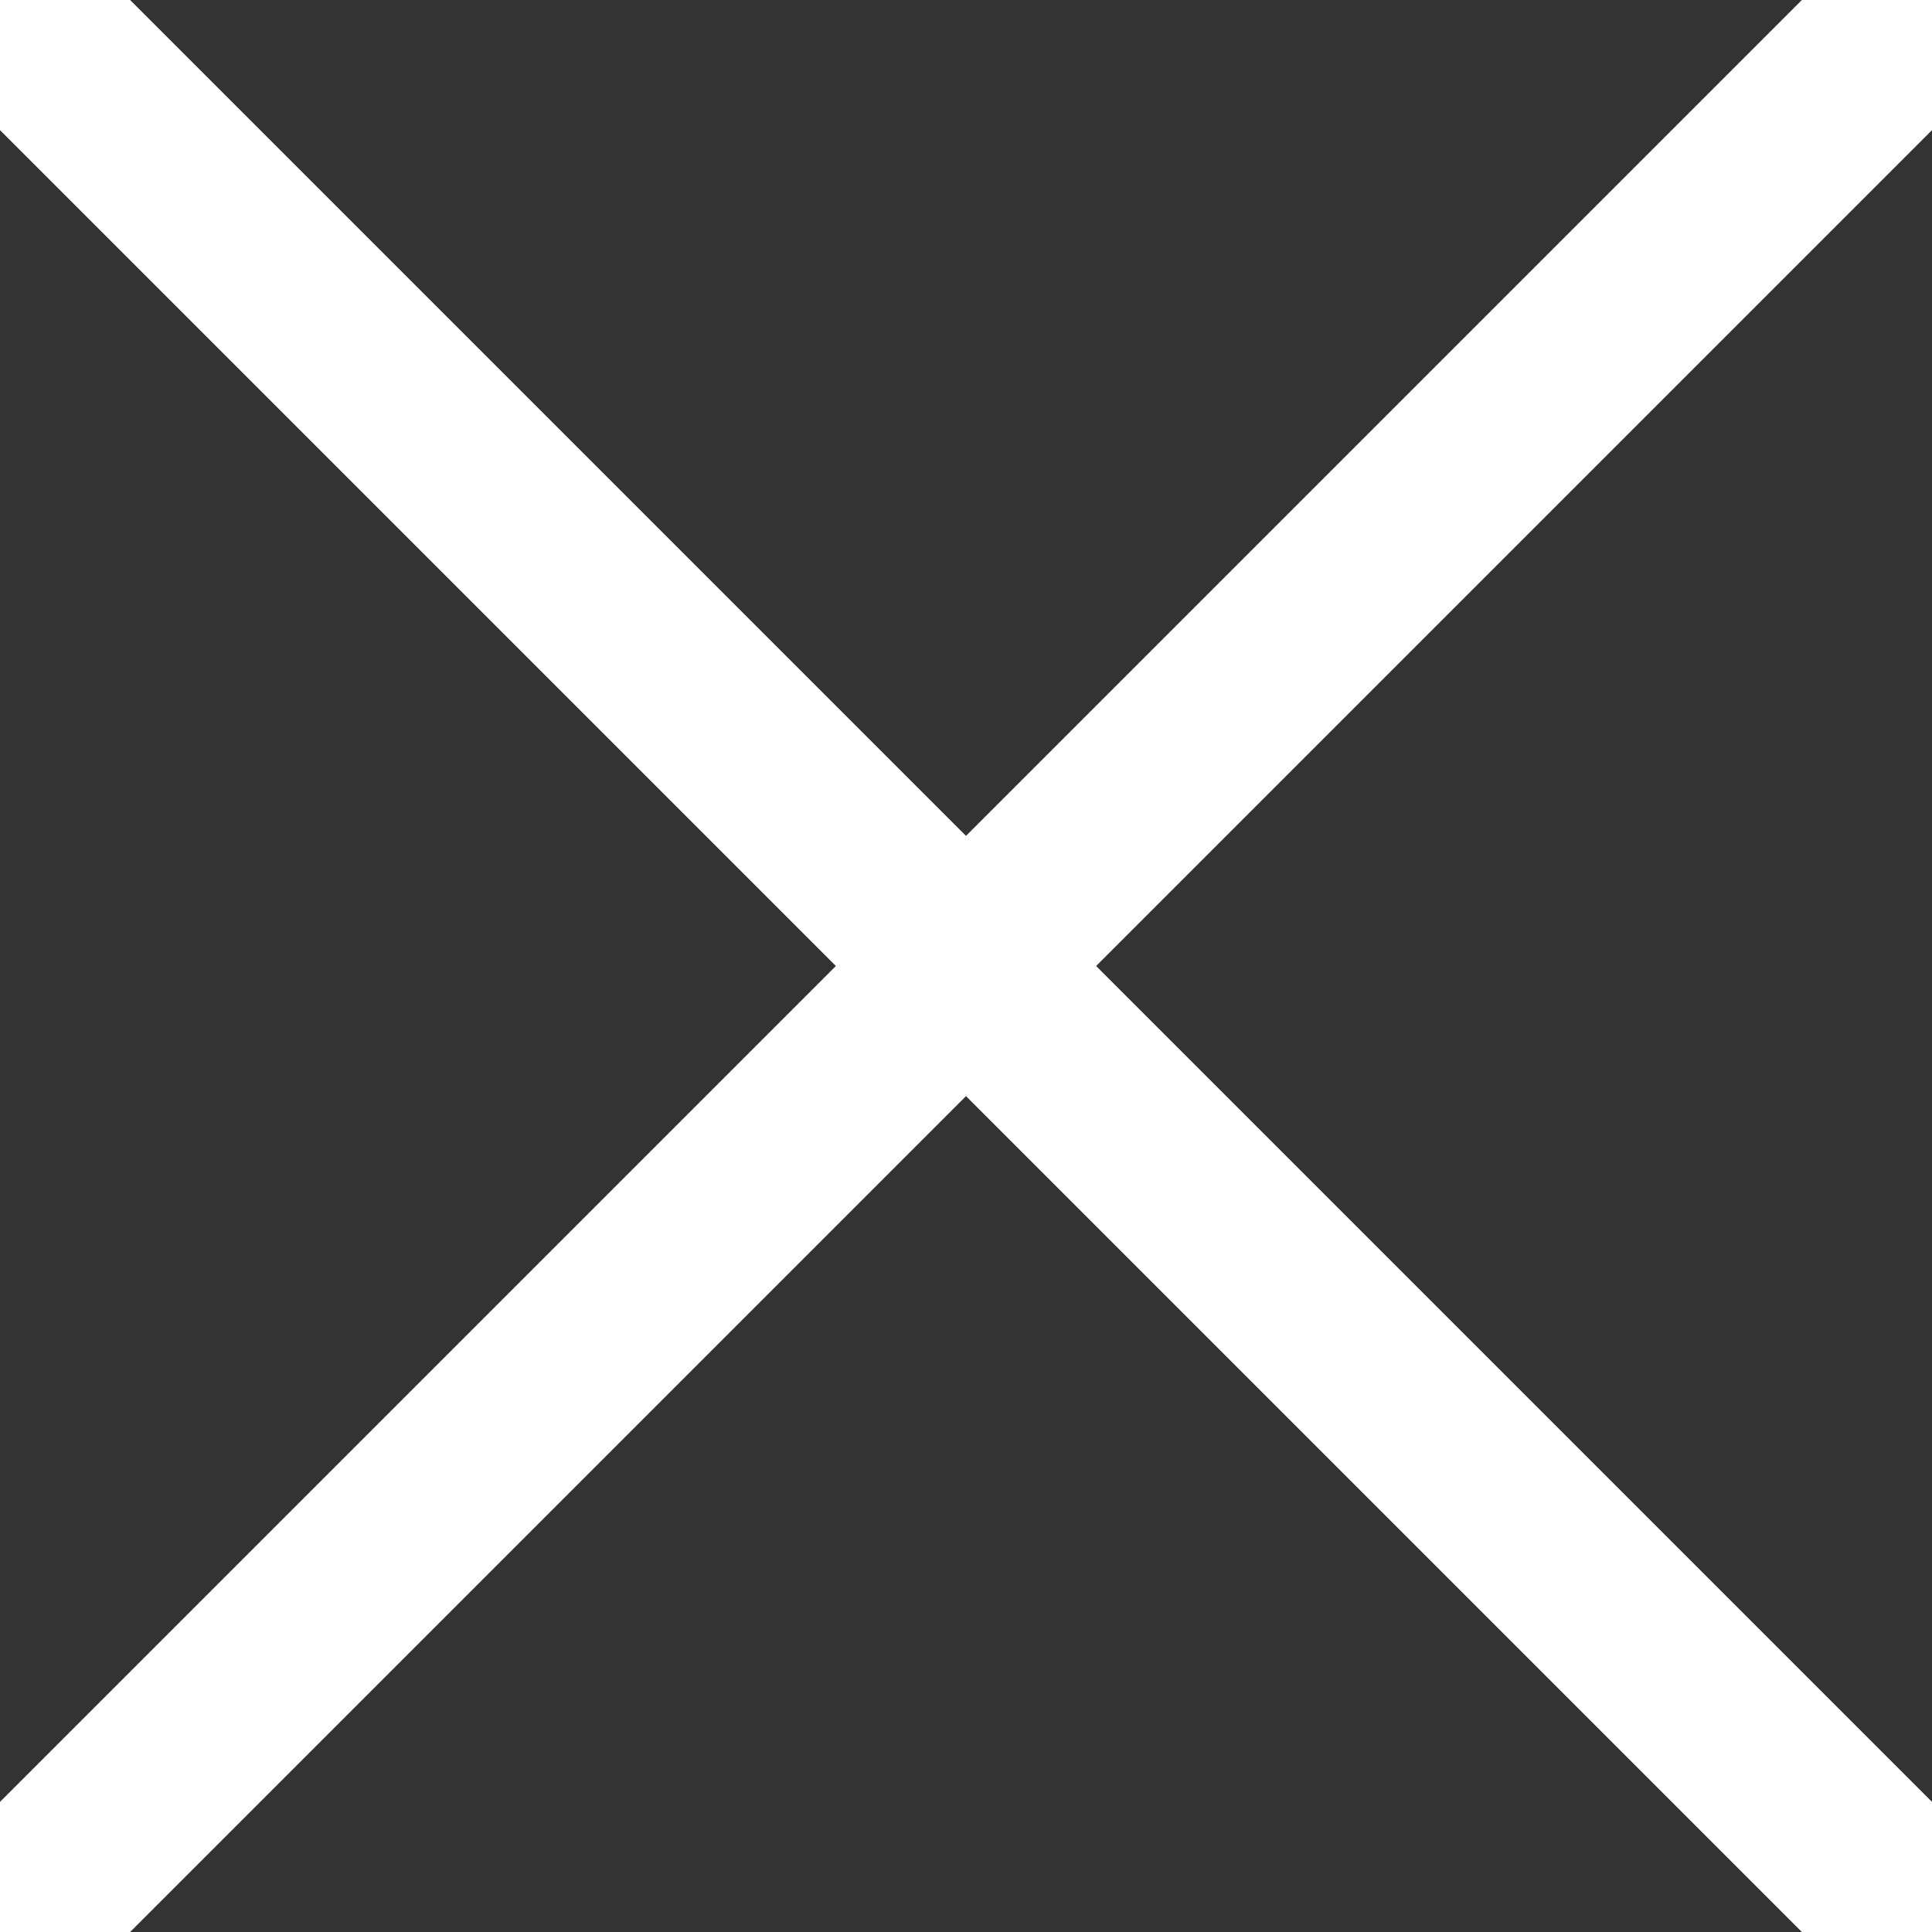 <svg xmlns="http://www.w3.org/2000/svg" xmlns:xlink="http://www.w3.org/1999/xlink" width="21" height="21" viewBox="0 0 21 21">
  <rect x="0" y="0" width="21" height="21" fill="#333333" stroke="none"/>
  <defs>
    <clipPath id="clip-path">
      <rect width="21" height="21" fill="none"/>
    </clipPath>
  </defs>
  <g id="X-close" clip-path="url(#clip-path)">
    <line id="Line_25" data-name="Line 25" x2="21" y2="21" fill="none" stroke="#fff" stroke-linecap="round" stroke-width="2"/>
    <line id="Line_26" data-name="Line 26" x2="21" y2="21" transform="translate(21) rotate(90)" fill="none" stroke="#fff" stroke-linecap="round" stroke-width="2"/>
  </g>
</svg>
